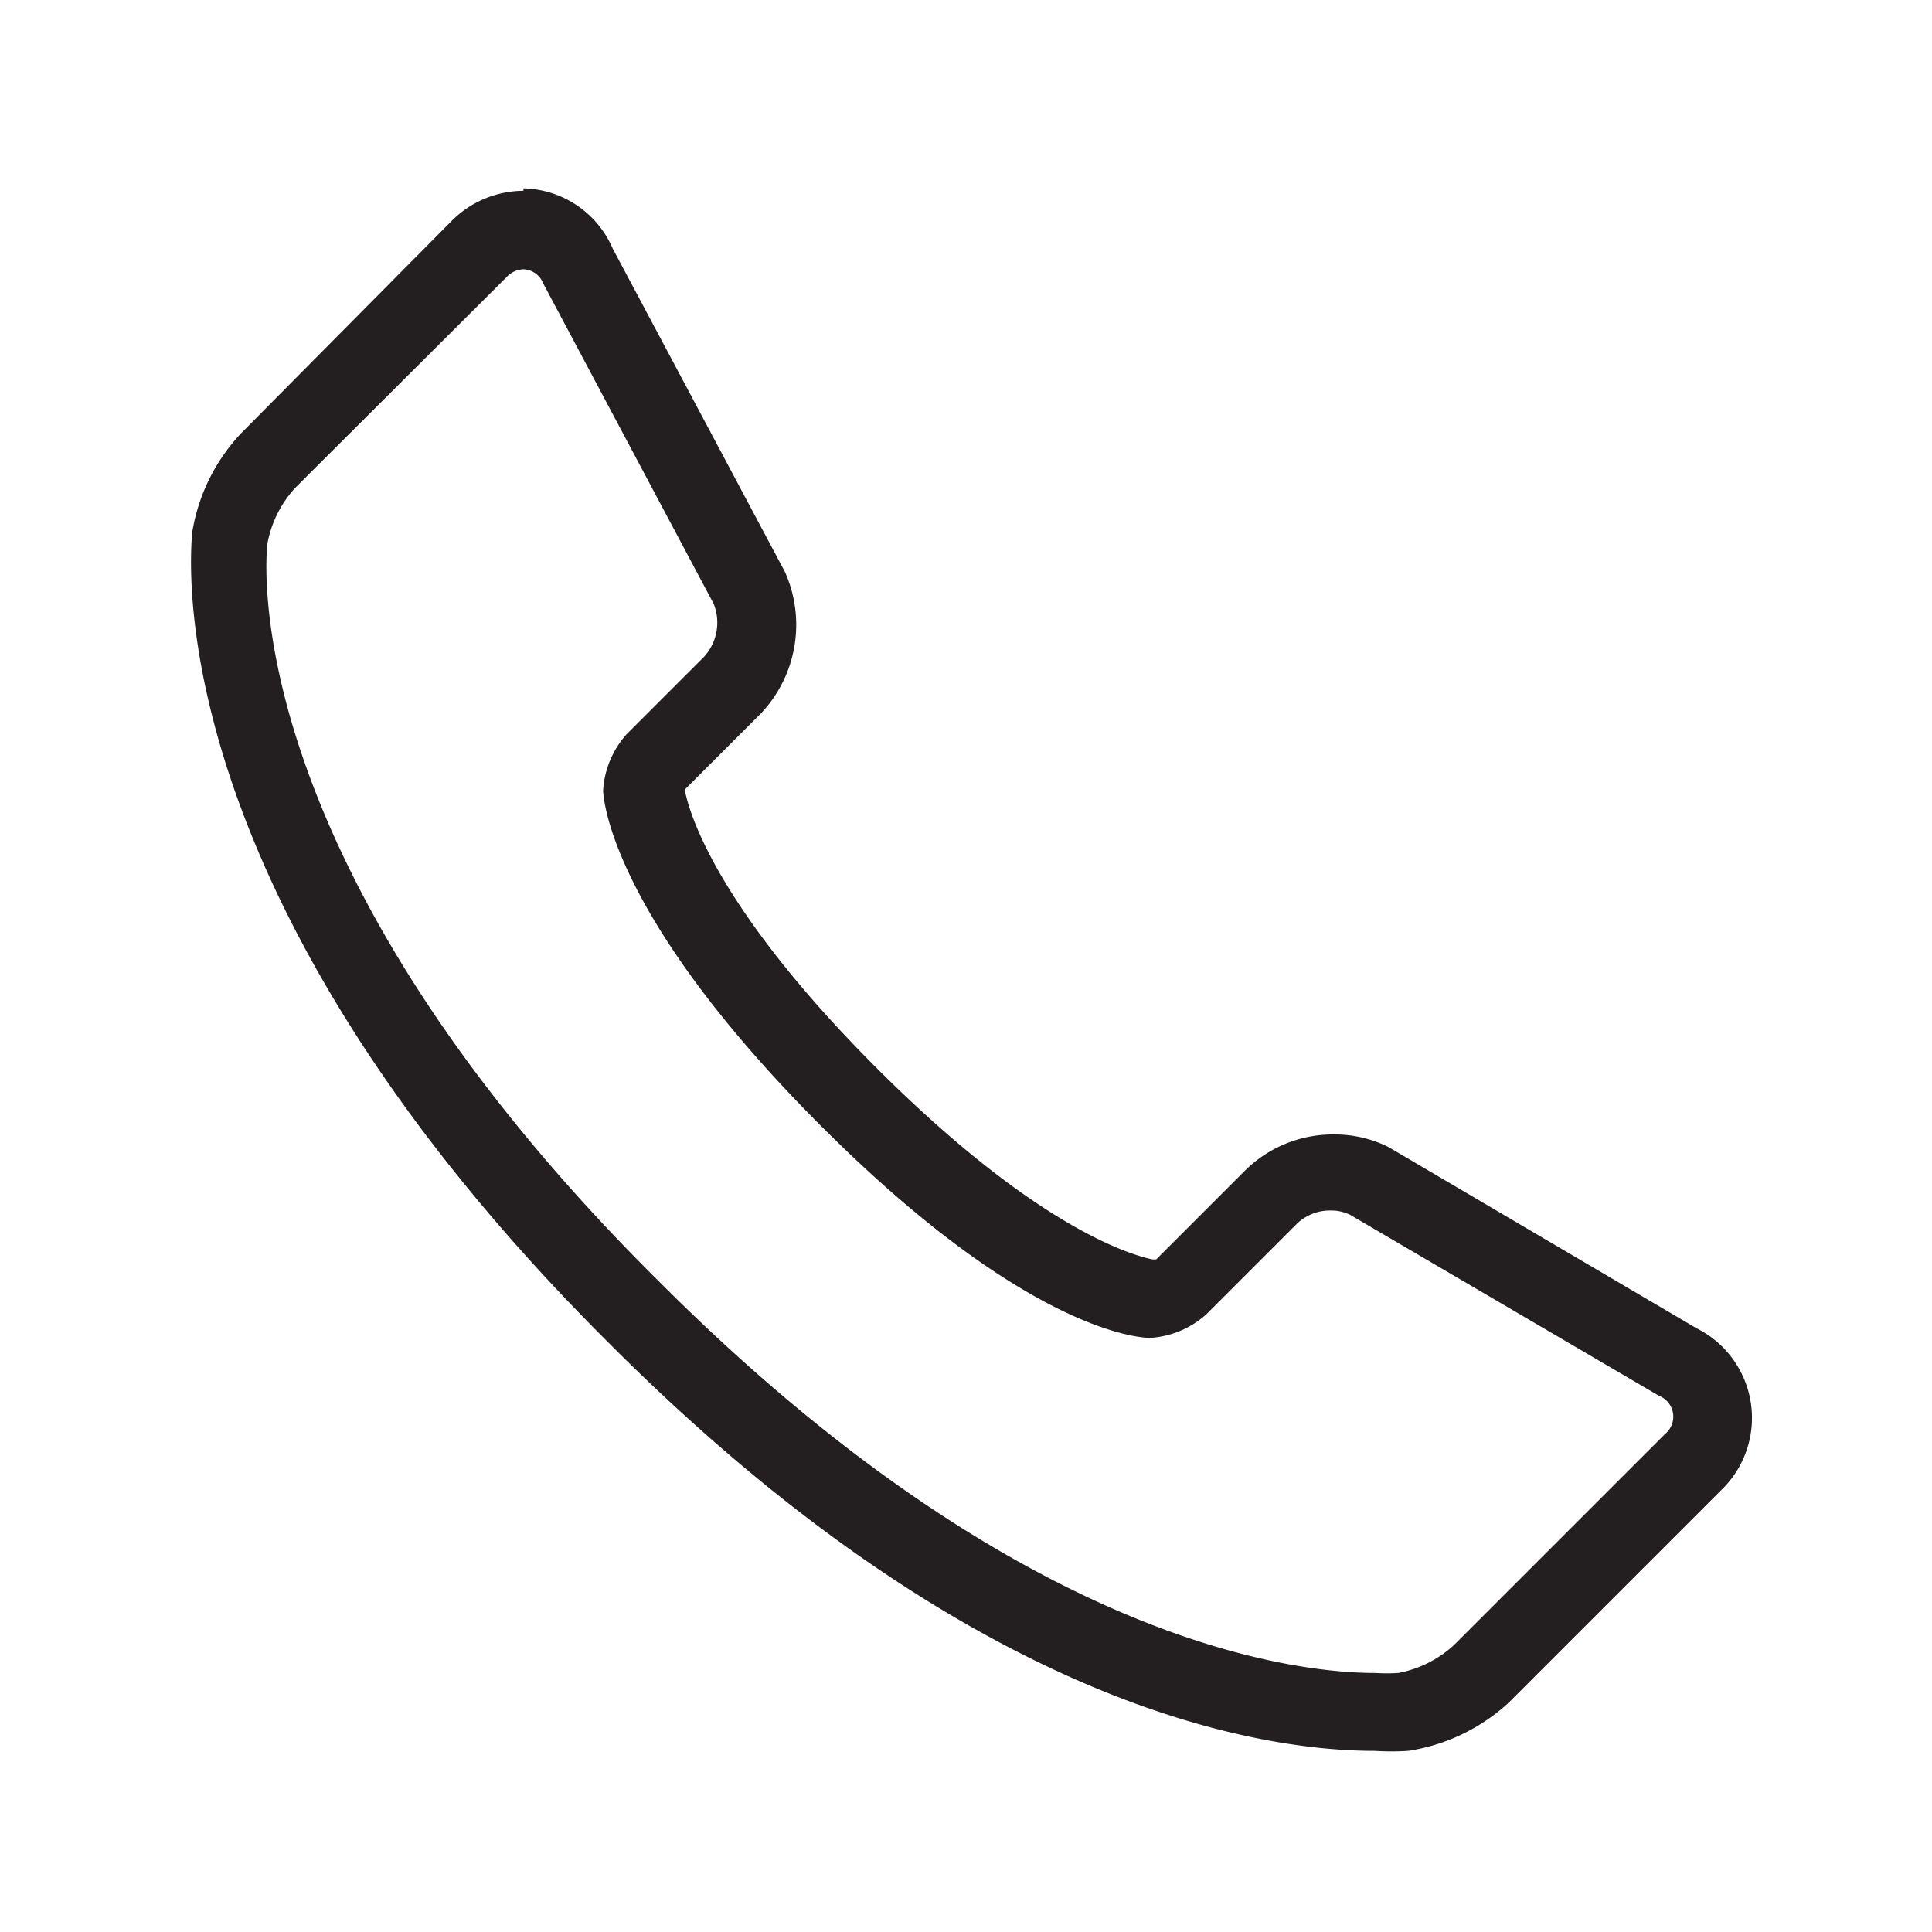 <svg id="Layer_1" data-name="Layer 1" xmlns="http://www.w3.org/2000/svg" viewBox="0 0 32 32"><defs><style>.cls-1{fill:#231f20;}</style></defs><title>Artboard 1</title><path class="cls-1" d="M8.67,4.46A.37.37,0,0,1,9,4.7L11.82,10a.84.84,0,0,1-.16.88l-1.28,1.28a1.53,1.53,0,0,0-.39.93s0,1.93,3.56,5.51,5.46,3.56,5.5,3.56h0a1.54,1.54,0,0,0,.93-.39l1.51-1.51a.79.79,0,0,1,.55-.21.71.71,0,0,1,.32.07l5.12,3a.37.37,0,0,1,.1.63l-3.5,3.5a1.88,1.88,0,0,1-.92.46,3.15,3.15,0,0,1-.38,0c-1.31,0-5.87-.48-11.87-6.49C3.74,14.11,4.43,9,4.43,9a1.87,1.87,0,0,1,.46-.92l3.5-3.49a.4.4,0,0,1,.28-.13m0-1.3h0a1.69,1.69,0,0,0-1.2.51L4,7.17a3.12,3.12,0,0,0-.82,1.67c0,.23-.68,5.82,6.84,13.34C16.18,28.38,21,29,22.77,29a4.4,4.4,0,0,0,.55,0A3.14,3.14,0,0,0,25,28.19l3.5-3.5A1.66,1.66,0,0,0,28.1,22L23,19l0,0,0,0a2,2,0,0,0-.91-.21,2.07,2.07,0,0,0-1.46.59l-1.48,1.48-.06,0c-.34-.07-1.91-.51-4.57-3.17s-3.1-4.23-3.17-4.57l0-.05,1.26-1.26A2.14,2.14,0,0,0,13,9.47l0,0,0,0L10.15,4.12a1.65,1.65,0,0,0-1.48-1Z"/></svg>